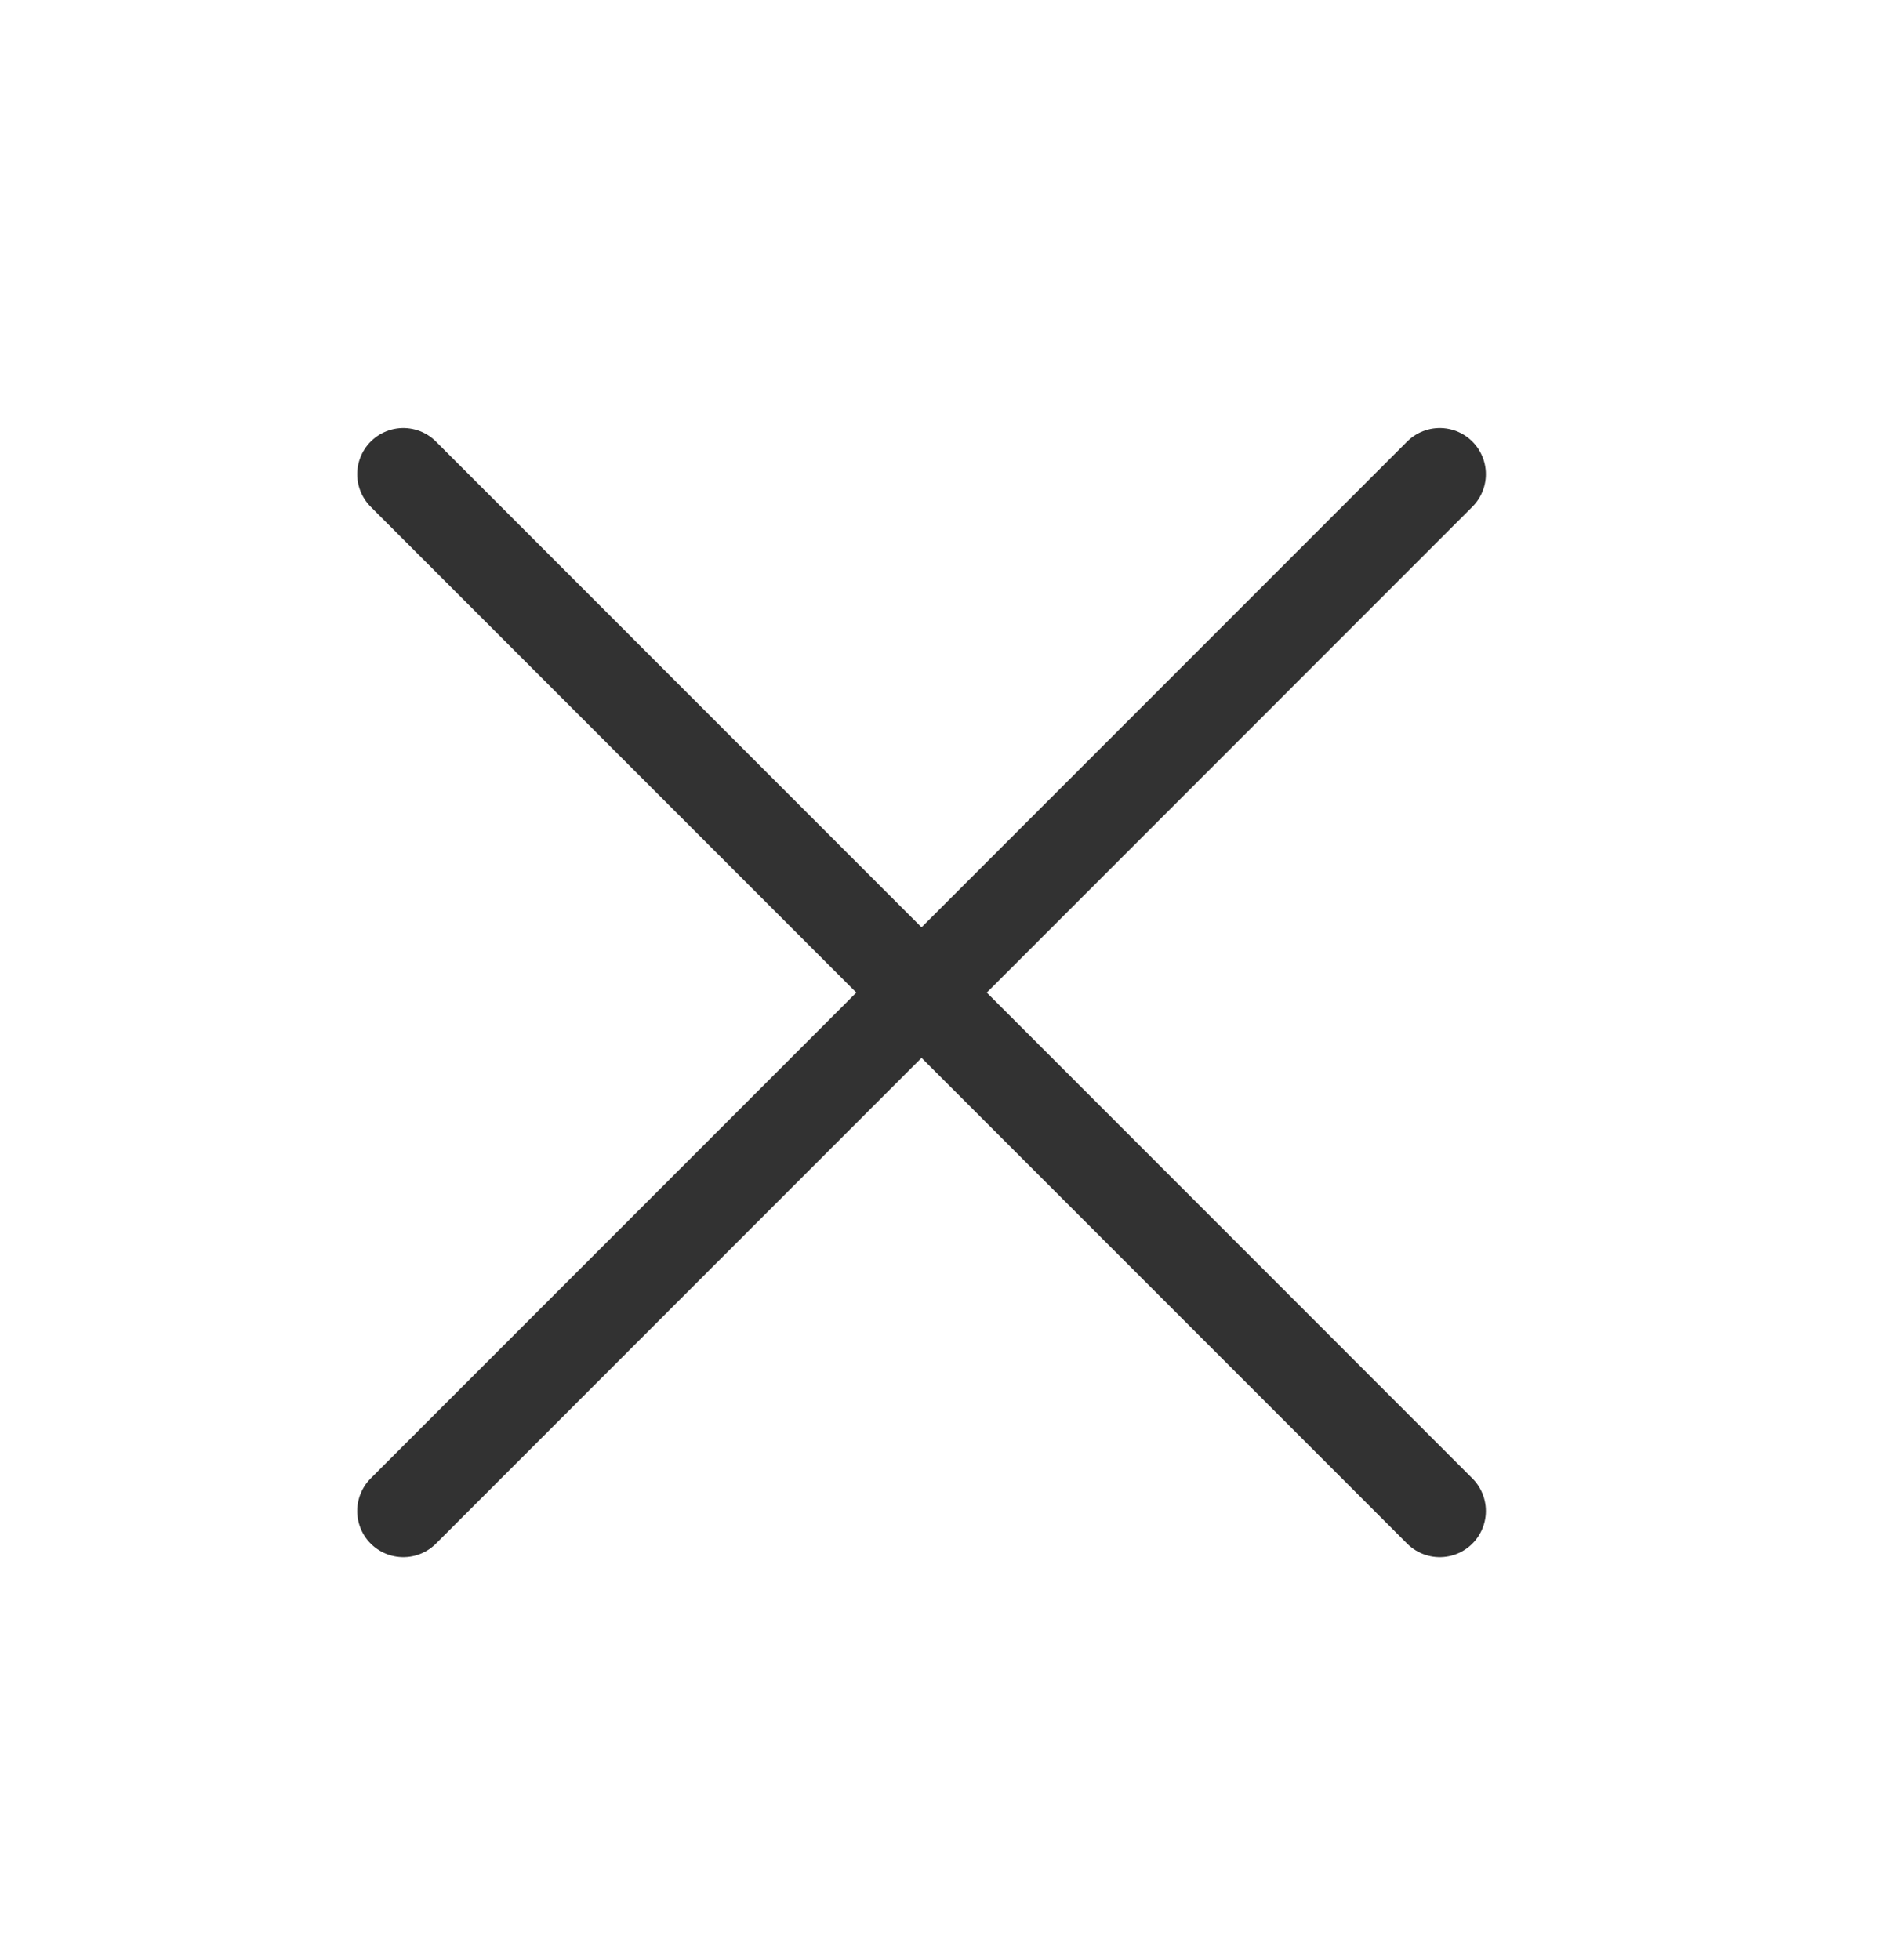 <svg width="25" height="26" viewBox="0 0 25 26" fill="none" xmlns="http://www.w3.org/2000/svg">
    <path d="M19.105 6.29 5.352 20.044M19.105 20.044 5.352 6.29" stroke="#323232" stroke-width="1.224" stroke-linecap="round" stroke-linejoin="round"/>
</svg>
